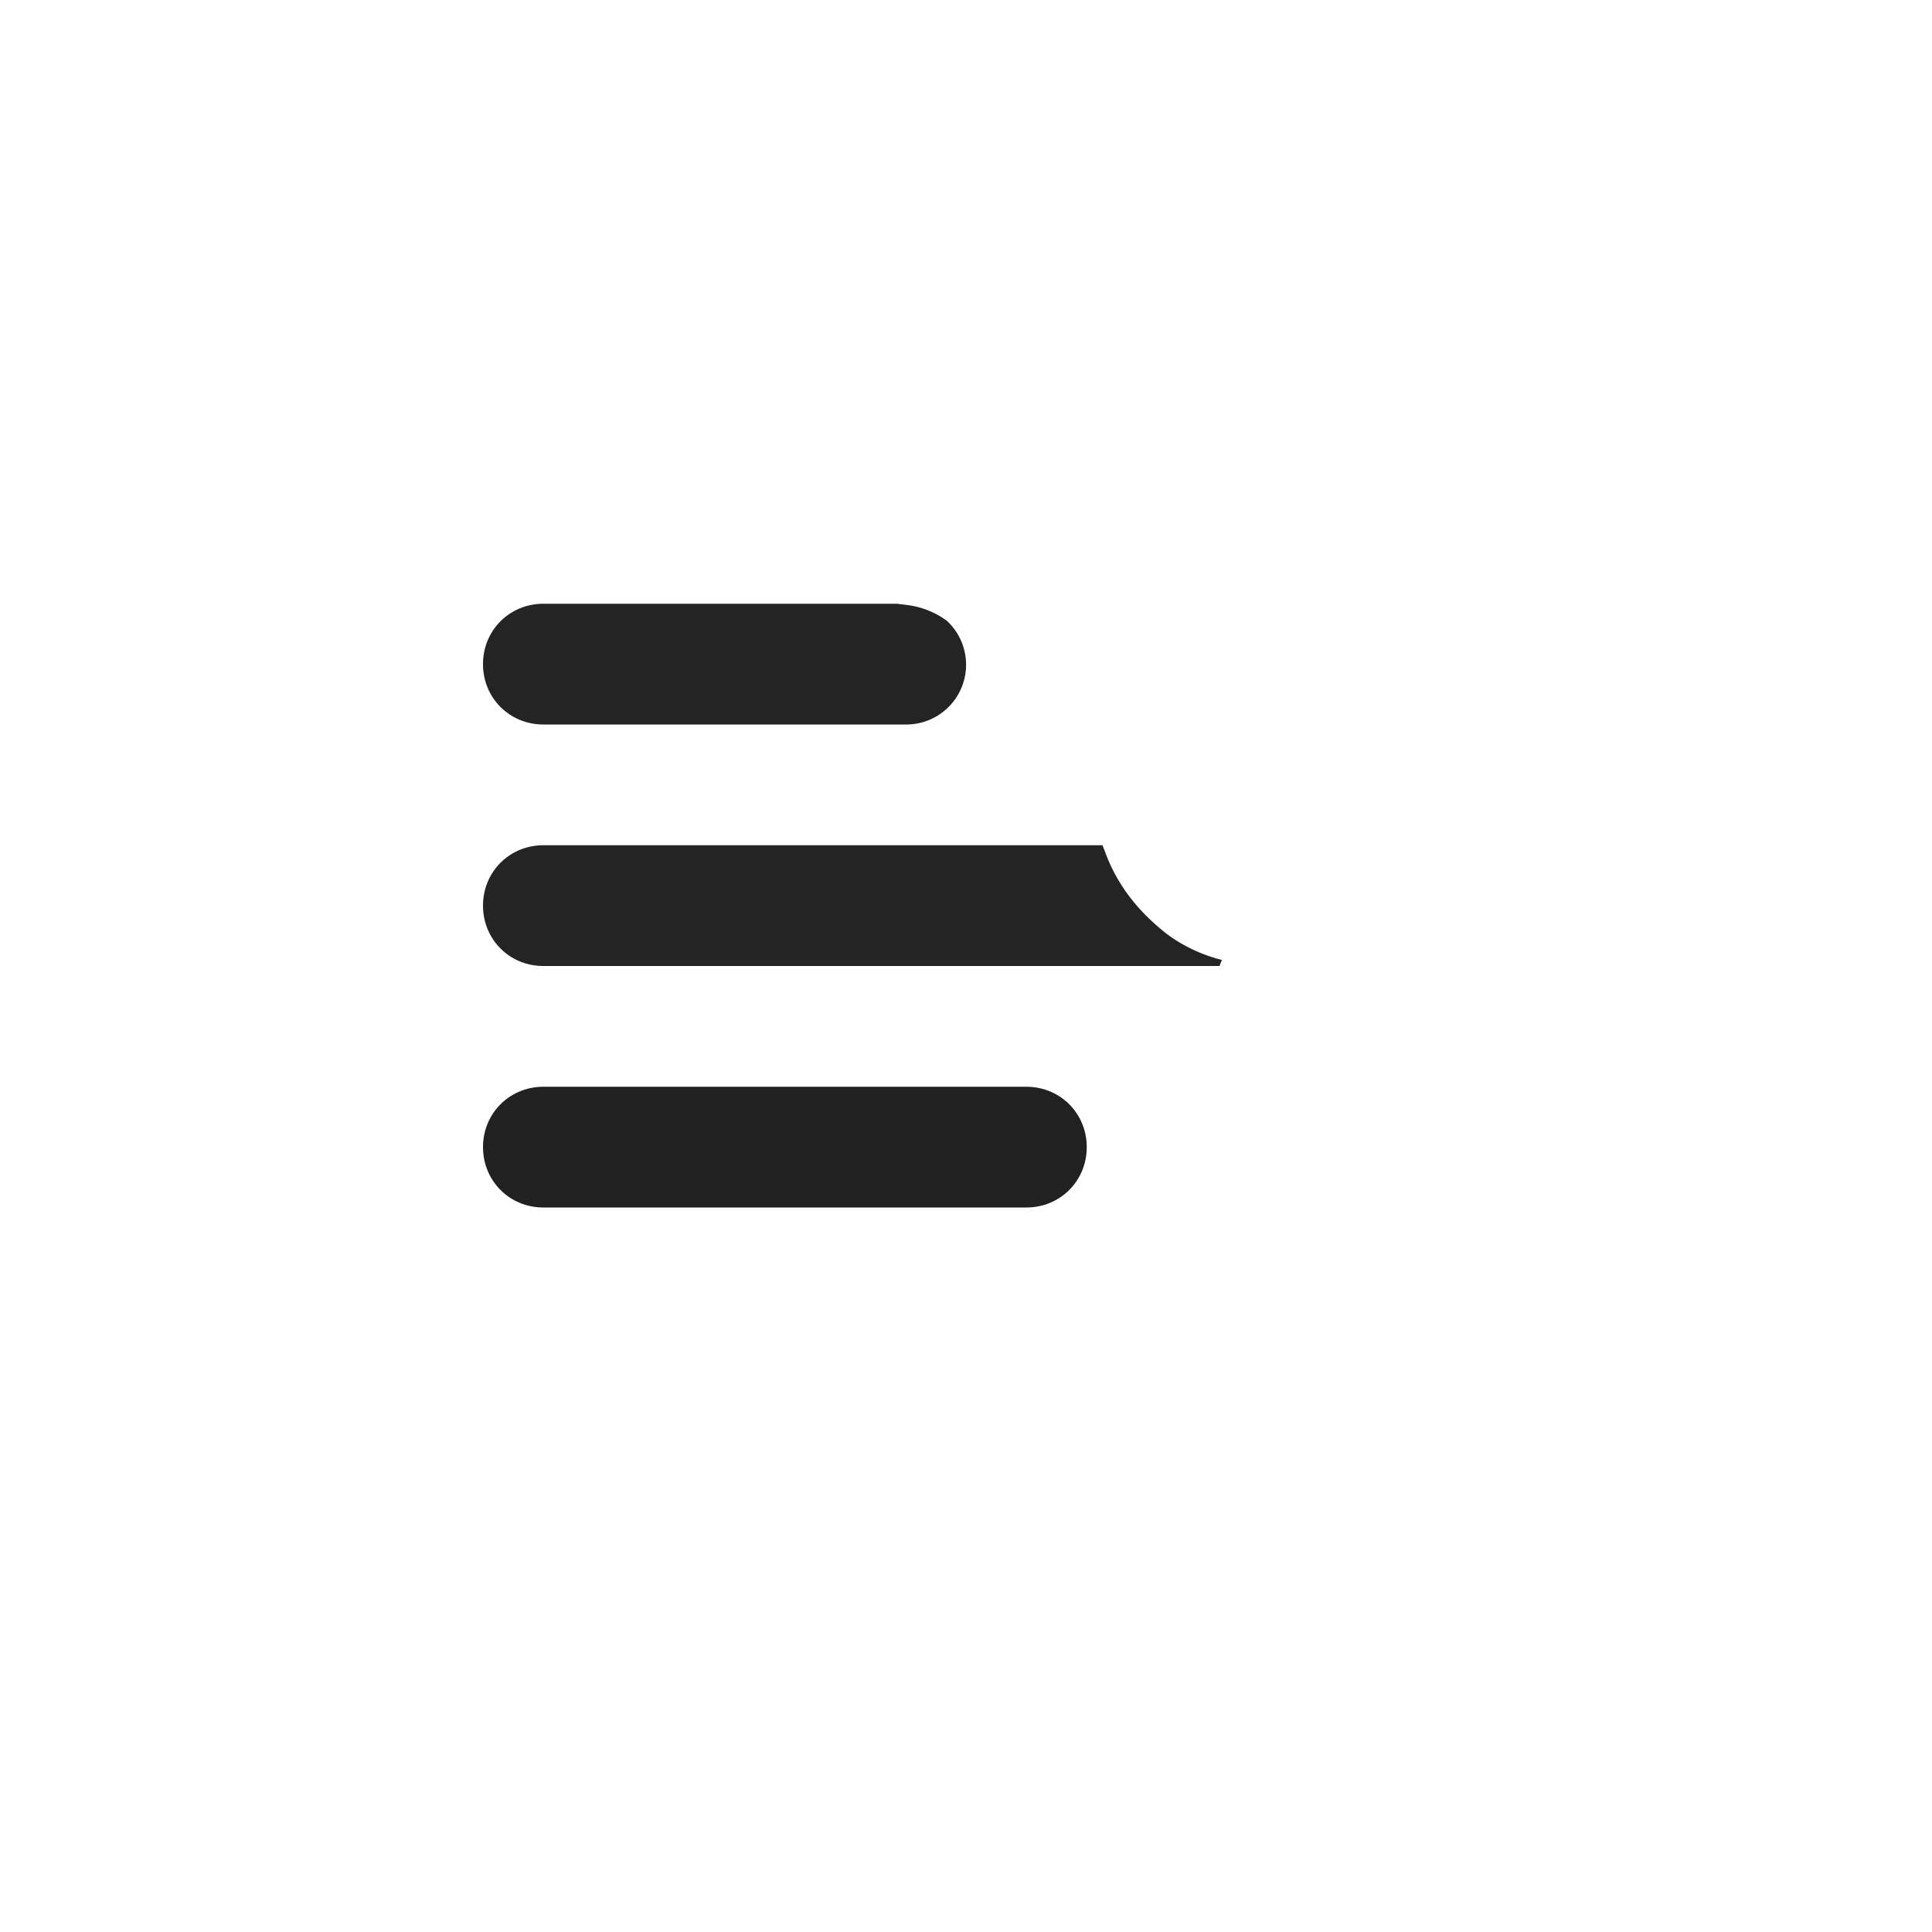 <svg xmlns="http://www.w3.org/2000/svg" width="3em" height="3em" viewBox="0 0 16 16"><g fill="none"><path fill="url(#)" d="M13 3H3c-1.1 0-2 .9-2 2v6c0 1.1.9 2 2 2h10c1.1 0 2-.9 2-2V5c0-1.1-.9-2-2-2"/><path fill="url(#)" fill-opacity=".3" d="M13 3H3c-1.1 0-2 .9-2 2v6c0 1.1.9 2 2 2h10c1.1 0 2-.9 2-2V5c0-1.1-.9-2-2-2"/><path fill="url(#)" fill-opacity=".3" d="M13 3H3c-1.1 0-2 .9-2 2v6c0 1.1.9 2 2 2h10c1.1 0 2-.9 2-2V5c0-1.1-.9-2-2-2"/><path fill="url(#)" fill-opacity=".3" d="M13 3H3c-1.1 0-2 .9-2 2v6c0 1.1.9 2 2 2h10c1.1 0 2-.9 2-2V5c0-1.1-.9-2-2-2"/><path fill="url(#)" fill-opacity=".6" d="M13 3H3c-1.1 0-2 .9-2 2v6c0 1.1.9 2 2 2h10c1.1 0 2-.9 2-2V5c0-1.1-.9-2-2-2"/><path fill="url(#)" fill-opacity=".4" d="M13 3H3c-1.1 0-2 .9-2 2v6c0 1.1.9 2 2 2h10c1.1 0 2-.9 2-2V5c0-1.1-.9-2-2-2"/><path fill="url(#)" d="m7.29 3.94l1.06.31c.28.09.53.24.75.43c.04.04.08.07.12.11c.2.2.36.44.47.7c.02.05.04.11.06.17l.35 1.07a.5.5 0 0 0 .15.21c.07.05.16.08.24.08s.17-.03.24-.08a.37.37 0 0 0 .15-.2l.35-1.07a2.18 2.18 0 0 1 1.39-1.39l1.07-.35a.43.43 0 0 0 .28-.39c0-.08-.03-.17-.08-.24a.37.37 0 0 0-.2-.15h-.02L12.6 2.8a2.18 2.18 0 0 1-1.39-1.39L10.86.34a.43.43 0 0 0-.39-.28c-.08 0-.17.03-.24.08a.37.37 0 0 0-.15.2l-.35 1.07c-.11.32-.29.62-.52.86s-.53.43-.85.54l-1.07.35a.43.43 0 0 0-.28.39c0 .08.03.17.08.24s.12.13.2.15"/><path fill="#212121" d="M4.5 9c-.28 0-.5.22-.5.5s.22.5.5.5h4c.28 0 .5-.22.5-.5S8.78 9 8.5 9z"/><path fill="url(#)" d="M4.5 9c-.28 0-.5.22-.5.5s.22.5.5.5h4c.28 0 .5-.22.5-.5S8.78 9 8.5 9z"/><path fill="#242424" d="M10.12 7.95a1.3 1.3 0 0 1-.45-.21c-.27-.21-.43-.44-.52-.69L9.13 7H4.5c-.28 0-.5.22-.5.5s.22.5.5.5h5.6s.01-.03.02-.05"/><path fill="url(#)" d="M10.12 7.95a1.3 1.3 0 0 1-.45-.21c-.27-.21-.43-.44-.52-.69L9.13 7H4.5c-.28 0-.5.22-.5.5s.22.5.5.5h5.6s.01-.03.02-.05"/><path fill="#242424" d="M4.5 6h3a.495.495 0 0 0 .34-.86a.7.7 0 0 0-.331-.13L7.43 5H4.5c-.28 0-.5.22-.5.5s.22.5.5.5"/><path fill="url(#)" d="M4.5 6h3a.495.495 0 0 0 .34-.86a.7.7 0 0 0-.331-.13L7.43 5H4.5c-.28 0-.5.22-.5.5s.22.5.5.5"/><path fill="url(#)" d="M15.94 8.33a.4.4 0 0 0-.17-.11L15 7.97c-.23-.08-.44-.21-.62-.38s-.3-.38-.38-.62l-.25-.76a.33.33 0 0 0-.11-.15a.27.27 0 0 0-.34 0c-.05.04-.09.09-.11.15l-.25.76c-.08.23-.2.44-.37.61s-.38.3-.61.38l-.77.25c-.06.02-.11.06-.15.11a.27.27 0 0 0 0 .34c.04.05.09.09.15.11l.77.25c.23.08.44.21.62.38c.17.17.3.39.38.62l.25.76c.02.06.06.11.11.15a.27.27 0 0 0 .34 0c.05-.04.09-.09.11-.15l.25-.76c.08-.23.21-.44.38-.62c.17-.17.39-.3.62-.38l.77-.25c.06-.02.11-.06.15-.11a.27.27 0 0 0 0-.34z"/><defs><linearGradient id="" x1="1.285" x2="9.931" y1="12.925" y2=".71" gradientUnits="userSpaceOnUse"><stop stop-color="#FC92CB"/><stop offset=".51" stop-color="#DD3CE2"/><stop offset="1" stop-color="#B91CBF"/></linearGradient><linearGradient id="" x1="13.84" x2="8.304" y1="7.794" y2="3.344" gradientUnits="userSpaceOnUse"><stop stop-color="#FEE5FF"/><stop offset=".964" stop-color="#F0B6F2"/></linearGradient><linearGradient id="" x1="8.792" x2="3.375" y1="9.5" y2="9.5" gradientUnits="userSpaceOnUse"><stop stop-color="#FEE5FF"/><stop offset=".964" stop-color="#F0B6F2"/></linearGradient><linearGradient id="" x1="9.865" x2="3.235" y1="7.5" y2="7.5" gradientUnits="userSpaceOnUse"><stop stop-color="#FEE5FF"/><stop offset=".964" stop-color="#F0B6F2"/></linearGradient><linearGradient id="" x1="7.833" x2="3.5" y1="5.5" y2="5.5" gradientUnits="userSpaceOnUse"><stop stop-color="#FEE5FF"/><stop offset=".964" stop-color="#F0B6F2"/></linearGradient><linearGradient id="" x1="16.813" x2="10.57" y1="11.813" y2="8.941" gradientUnits="userSpaceOnUse"><stop stop-color="#FEE5FF"/><stop offset=".964" stop-color="#F0B6F2"/></linearGradient><radialGradient id="" cx="0" cy="0" r="1" gradientTransform="matrix(0 .5 -2.156 0 5.958 6)" gradientUnits="userSpaceOnUse"><stop stop-color="#55107A"/><stop offset="1" stop-color="#55107A" stop-opacity="0"/></radialGradient><radialGradient id="" cx="0" cy="0" r="1" gradientTransform="matrix(0 .75 -4.158 0 7.417 8)" gradientUnits="userSpaceOnUse"><stop stop-color="#55107A"/><stop offset="1" stop-color="#55107A" stop-opacity="0"/></radialGradient><radialGradient id="" cx="0" cy="0" r="1" gradientTransform="matrix(0 .75 -2.957 0 6.542 10)" gradientUnits="userSpaceOnUse"><stop stop-color="#55107A"/><stop offset="1" stop-color="#55107A" stop-opacity="0"/></radialGradient><radialGradient id="" cx="0" cy="0" r="1" gradientTransform="matrix(0 2.25 -3.413 0 11.5 4)" gradientUnits="userSpaceOnUse"><stop stop-color="#55107A"/><stop offset="1" stop-color="#55107A" stop-opacity="0"/></radialGradient><radialGradient id="" cx="0" cy="0" r="1" gradientTransform="matrix(0 1.5 -1.868 0 14.417 7)" gradientUnits="userSpaceOnUse"><stop stop-color="#55107A"/><stop offset="1" stop-color="#55107A" stop-opacity="0"/></radialGradient></defs></g></svg>